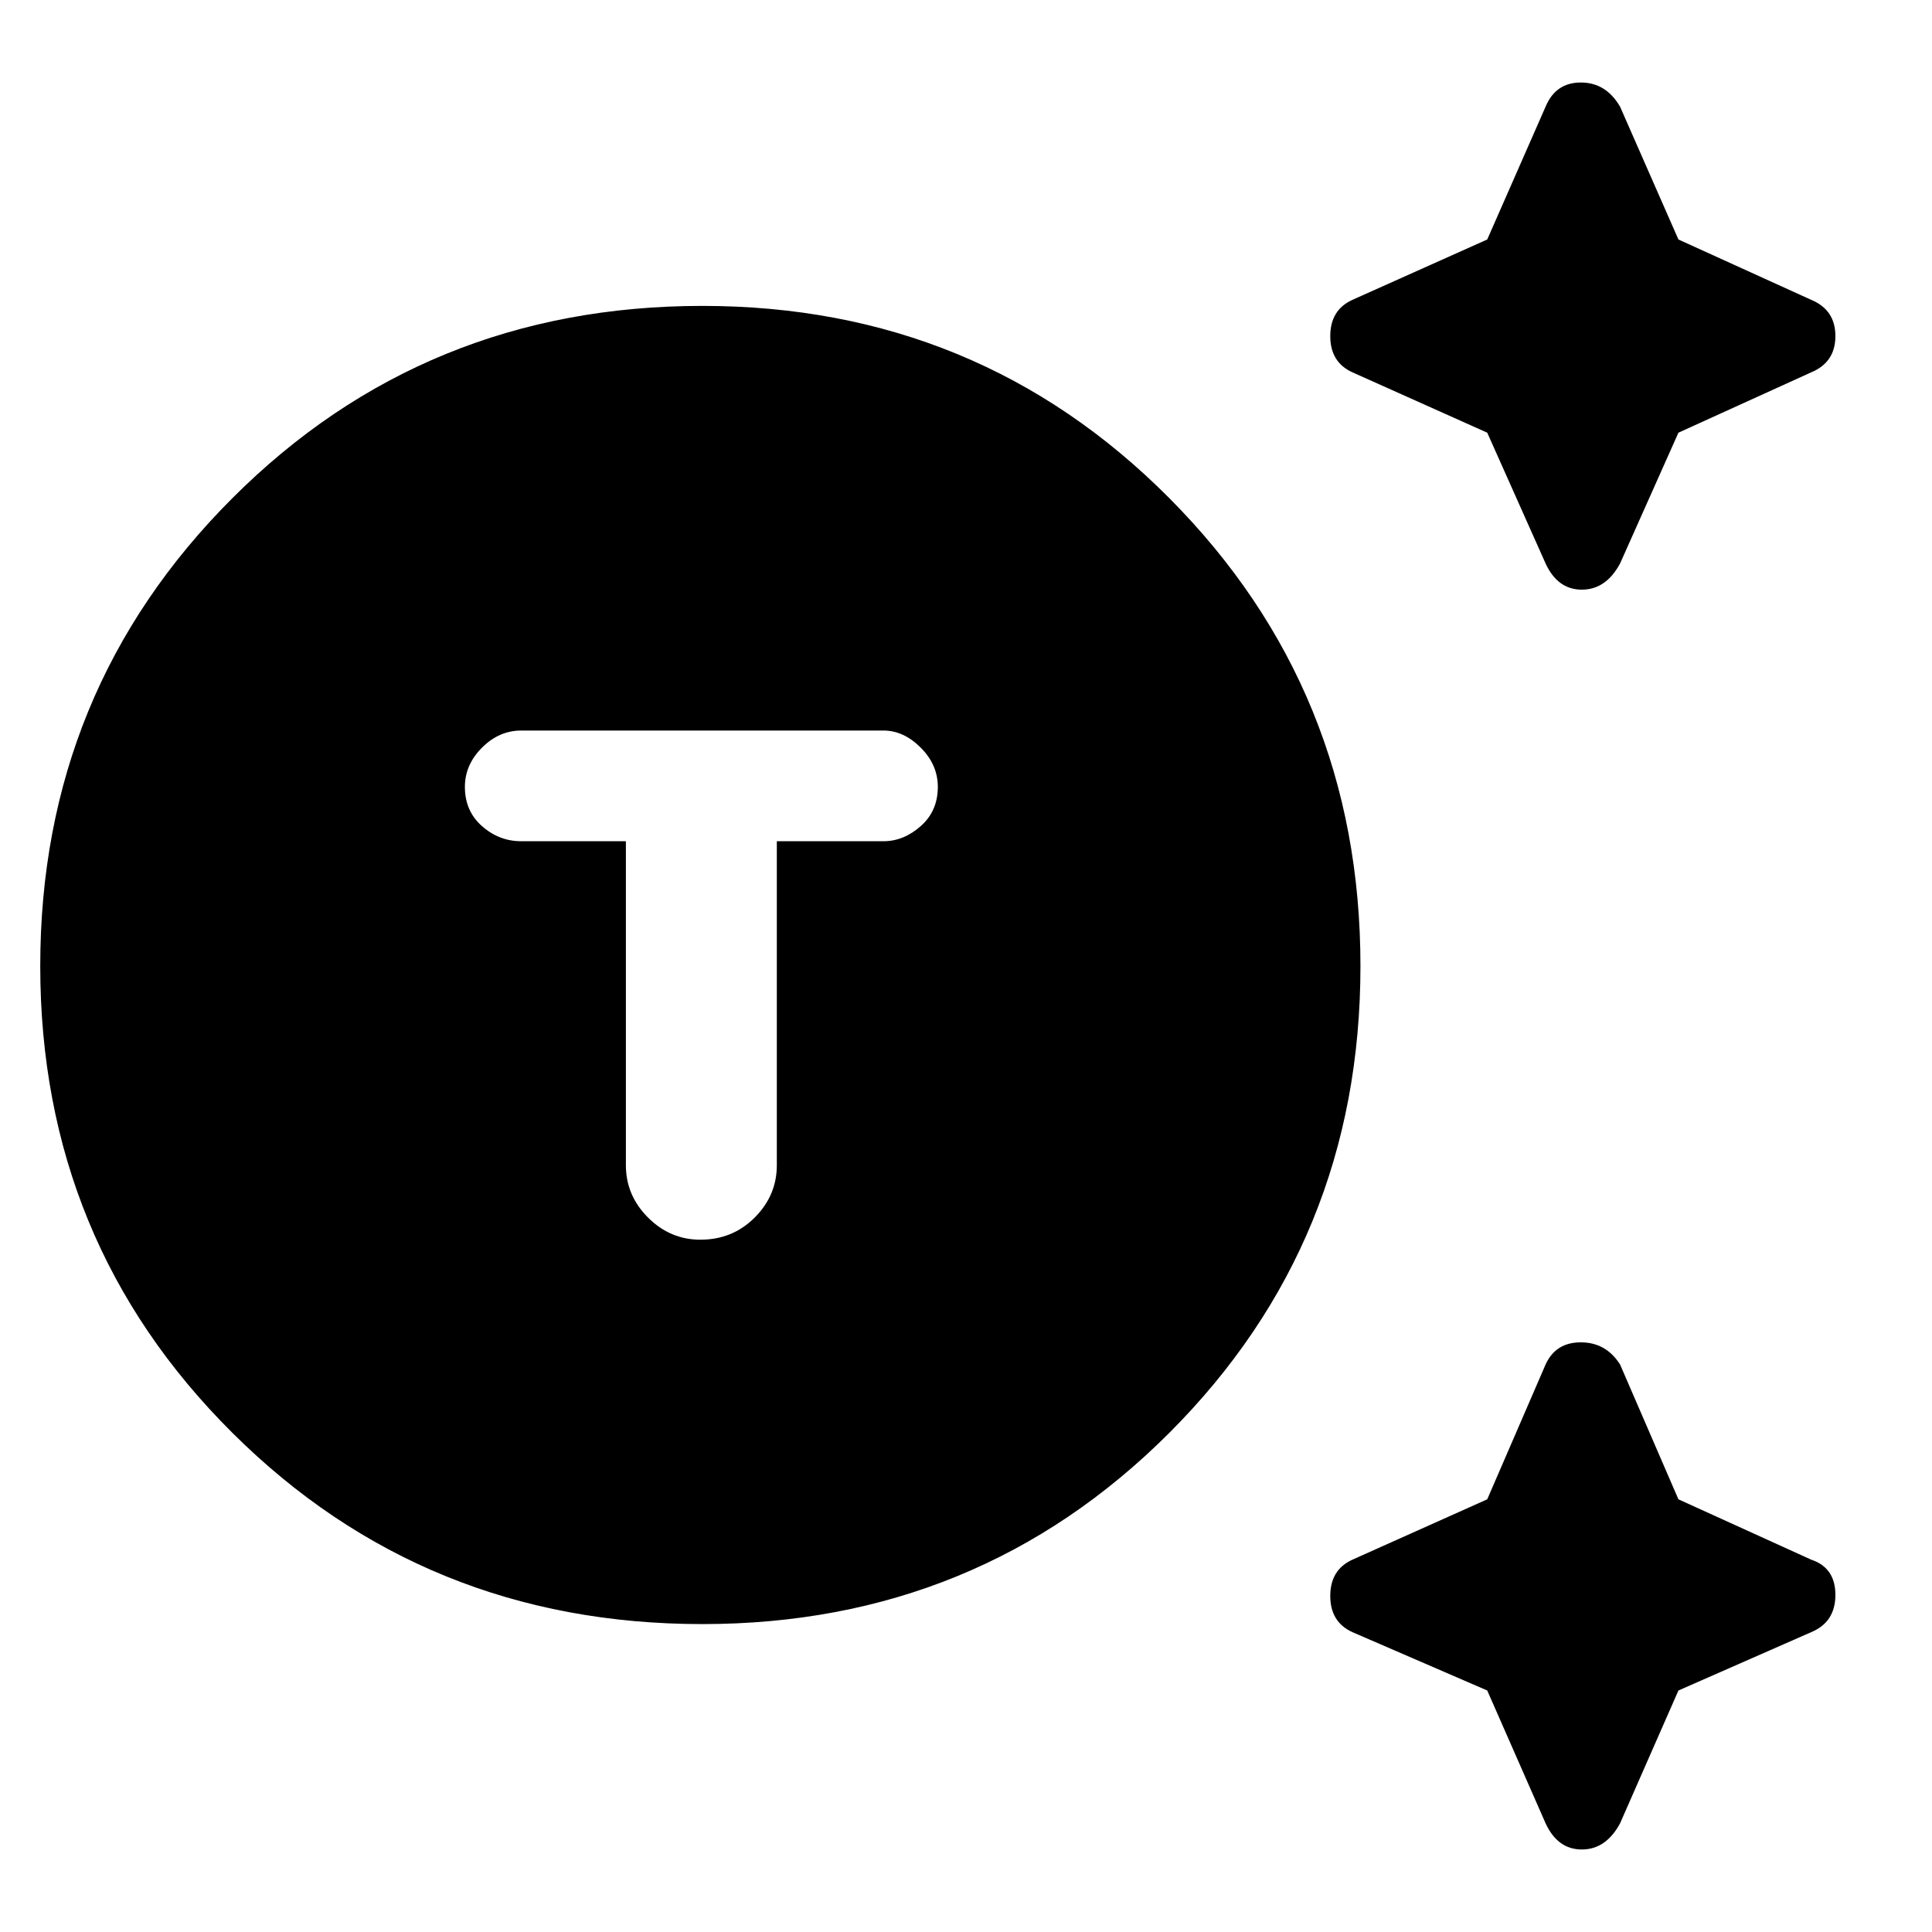 <svg xmlns="http://www.w3.org/2000/svg" height="48" width="48"><path d="M17.45 40.35Q10.55 40.35 5.775 35.6Q1 30.85 1 24Q1 17.15 5.775 12.375Q10.55 7.6 17.45 7.6Q24.3 7.6 29.05 12.375Q33.8 17.15 33.8 24Q33.8 30.85 29.05 35.6Q24.3 40.35 17.45 40.35ZM17.4 30.8Q18.2 30.8 18.75 30.25Q19.3 29.7 19.3 28.95V20.9H21.95Q22.45 20.9 22.875 20.525Q23.3 20.15 23.3 19.55Q23.3 19 22.875 18.575Q22.45 18.15 21.95 18.15H12.95Q12.4 18.15 11.975 18.575Q11.55 19 11.55 19.55Q11.55 20.15 11.975 20.525Q12.4 20.9 12.95 20.9H15.55V28.95Q15.55 29.7 16.1 30.25Q16.65 30.8 17.4 30.8ZM38.4 14 36.95 10.75 33.6 9.25Q33.05 9 33.05 8.35Q33.05 7.7 33.6 7.45L36.95 5.95L38.4 2.65Q38.65 2.05 39.275 2.05Q39.9 2.05 40.25 2.65L41.7 5.95L45 7.45Q45.6 7.7 45.6 8.35Q45.6 9 45 9.25L41.7 10.75L40.25 14Q39.9 14.65 39.3 14.65Q38.7 14.65 38.4 14ZM38.4 45.3 36.95 42 33.6 40.55Q33.05 40.3 33.05 39.65Q33.05 39 33.6 38.75L36.95 37.25L38.4 33.9Q38.65 33.35 39.275 33.35Q39.9 33.35 40.25 33.9L41.7 37.25L45 38.75Q45.6 38.95 45.6 39.625Q45.6 40.3 45 40.55L41.7 42L40.25 45.3Q39.9 45.95 39.3 45.95Q38.7 45.95 38.4 45.3Z"/></svg>